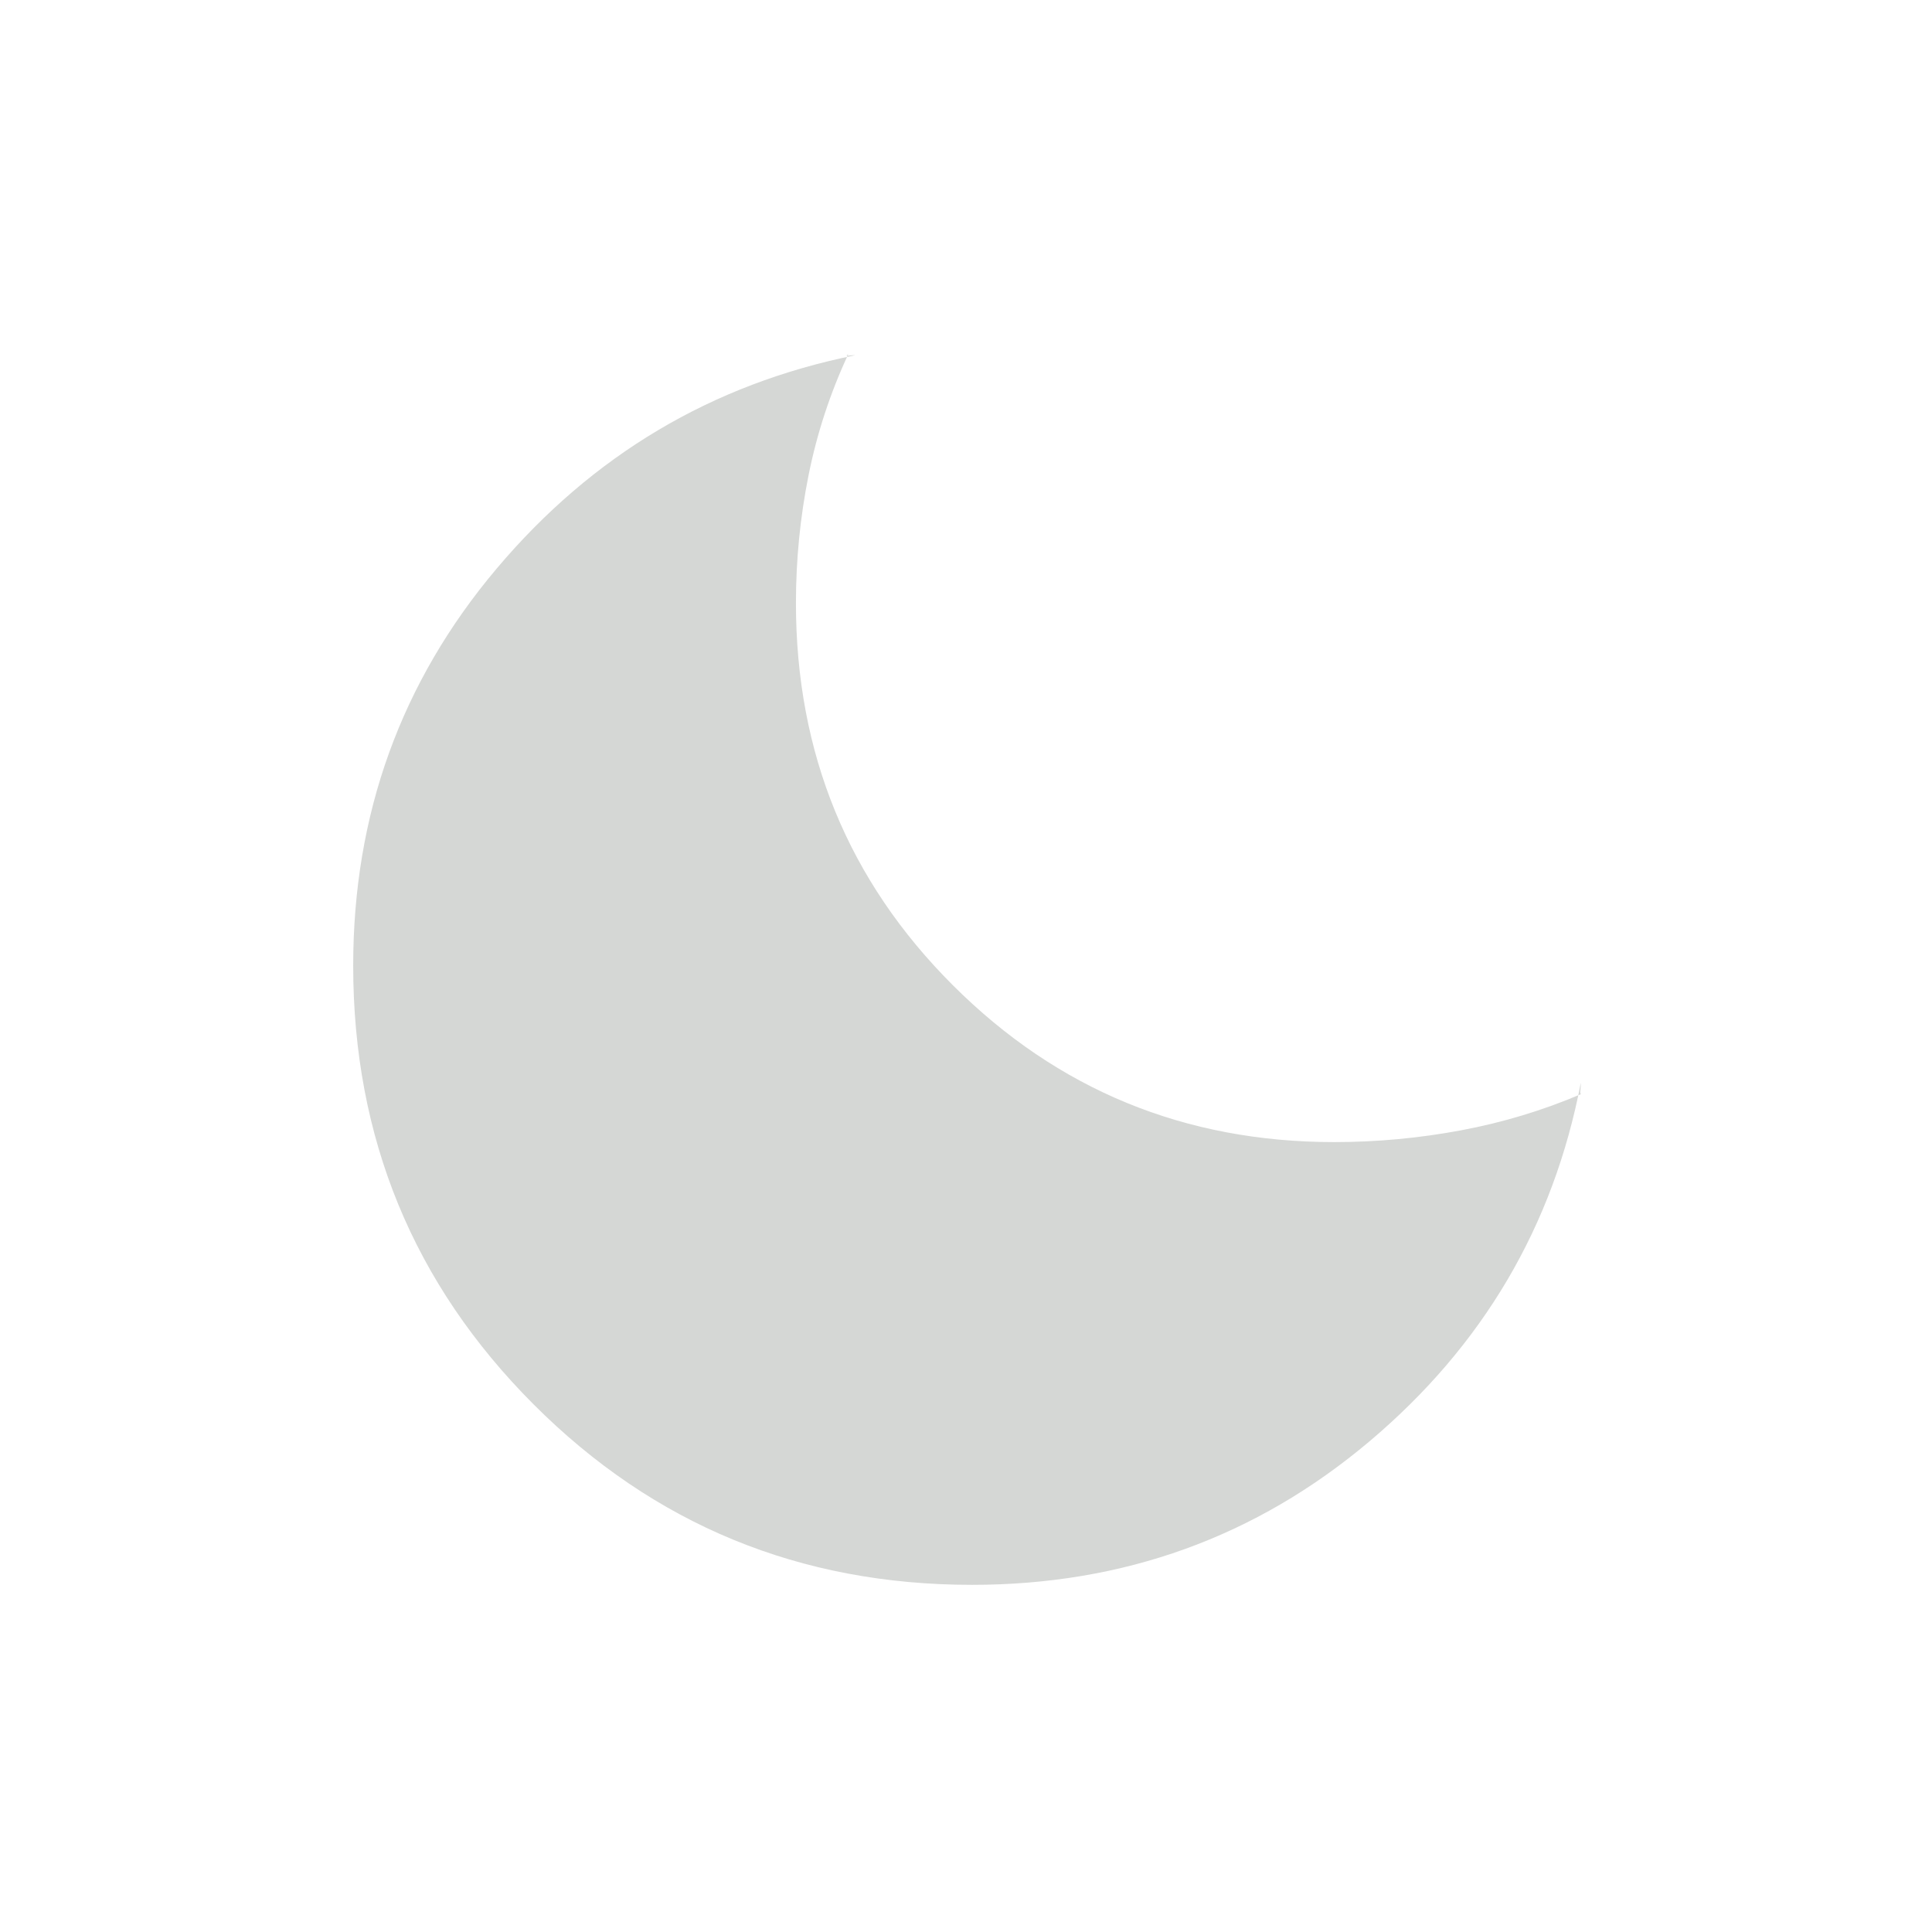 <svg xmlns="http://www.w3.org/2000/svg" fill="#D5D7D5" height="48" viewBox="0 -960 960 960" width="48"><path d="M483-172.5q-128.333 0-217.917-89.73Q175.5-351.961 175.5-480.147 175.5-593 246.812-677.5 318.125-762 425-783.5q-2.293 0-3.646.25-1.354.25.146-.75-13.5 29-19.75 60.25t-6.25 63.375q0 112.083 78.021 189.979Q551.542-392.5 663-392.5q31.69 0 62.93-5.839T786-416.5q-1 .5-.75-1.354.25-1.853.25-4.146-20.5 106.875-105 178.188Q596-172.5 483-172.5Z"/></svg>